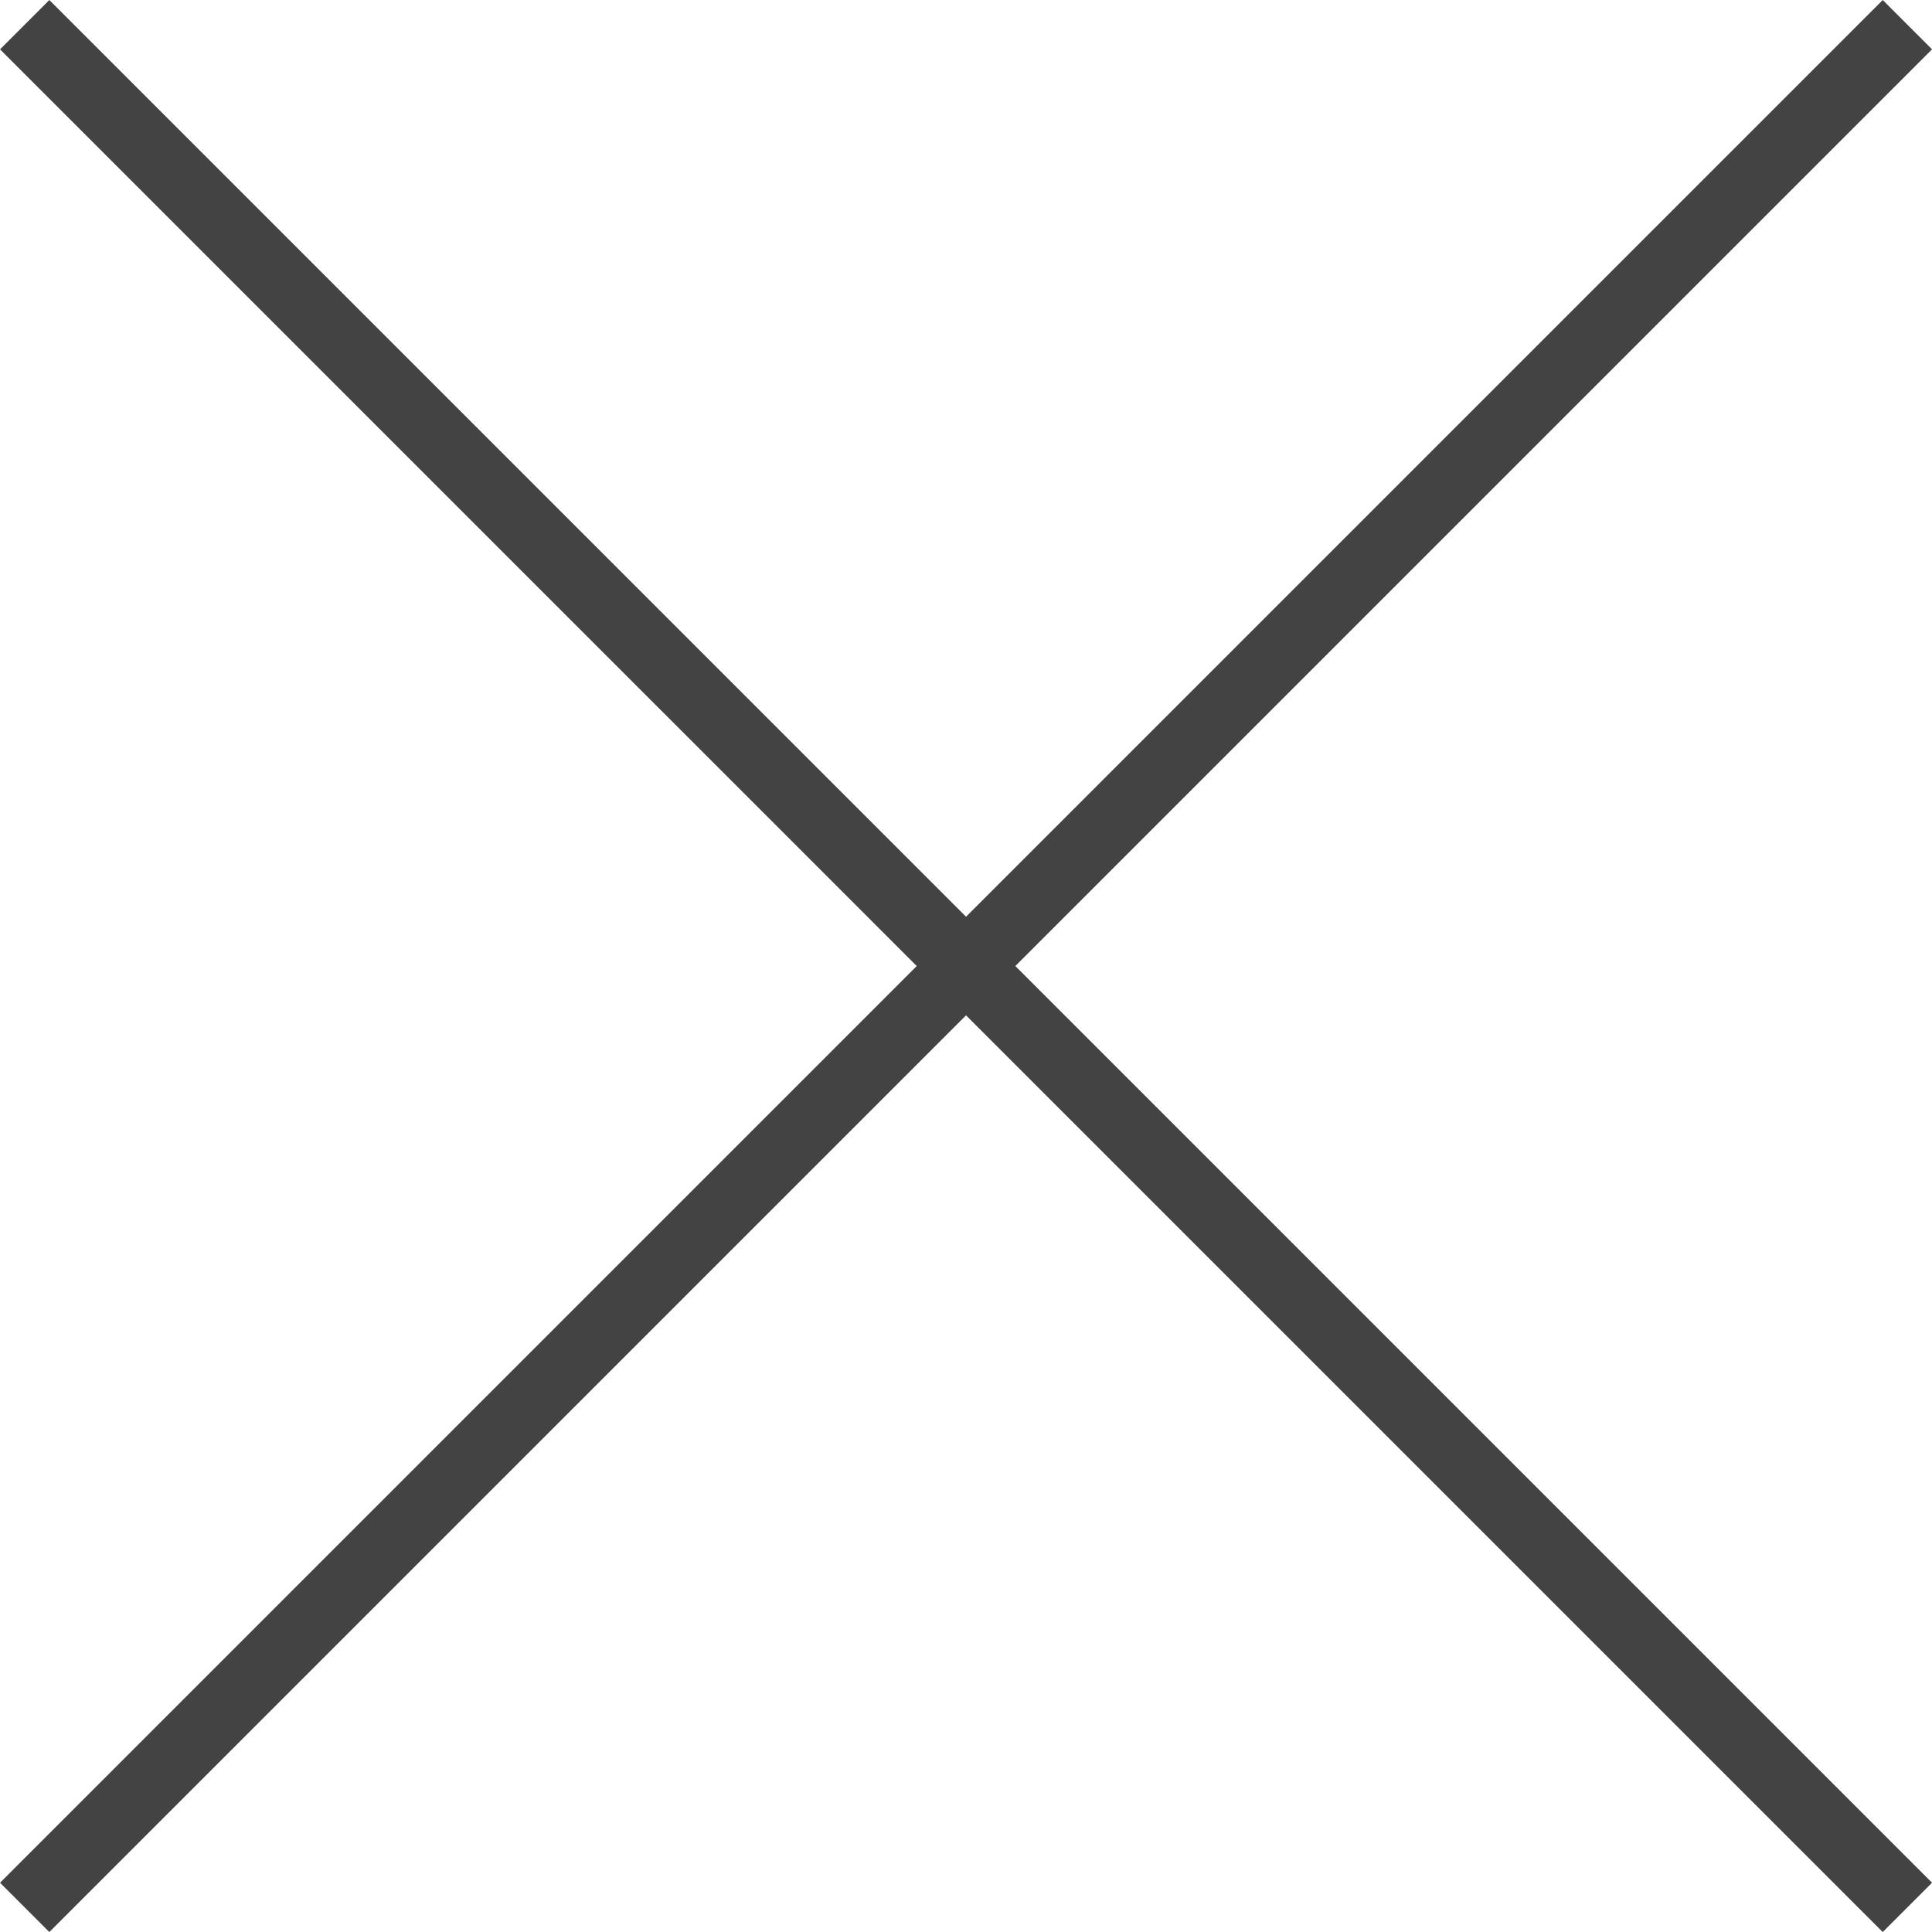 <svg xmlns="http://www.w3.org/2000/svg" width="27.707" height="27.708" viewBox="0 0 27.707 27.708">
  <path id="합치기_32" data-name="합치기 32" d="M-8050.5-4608.5-8064-4595l13.5-13.5L-8064-4622l13.5,13.5,13.5-13.5-13.5,13.5,13.5,13.5Z" transform="translate(8064.354 4622.354)" fill="none" stroke="#434343" stroke-width="1"/>
</svg>

